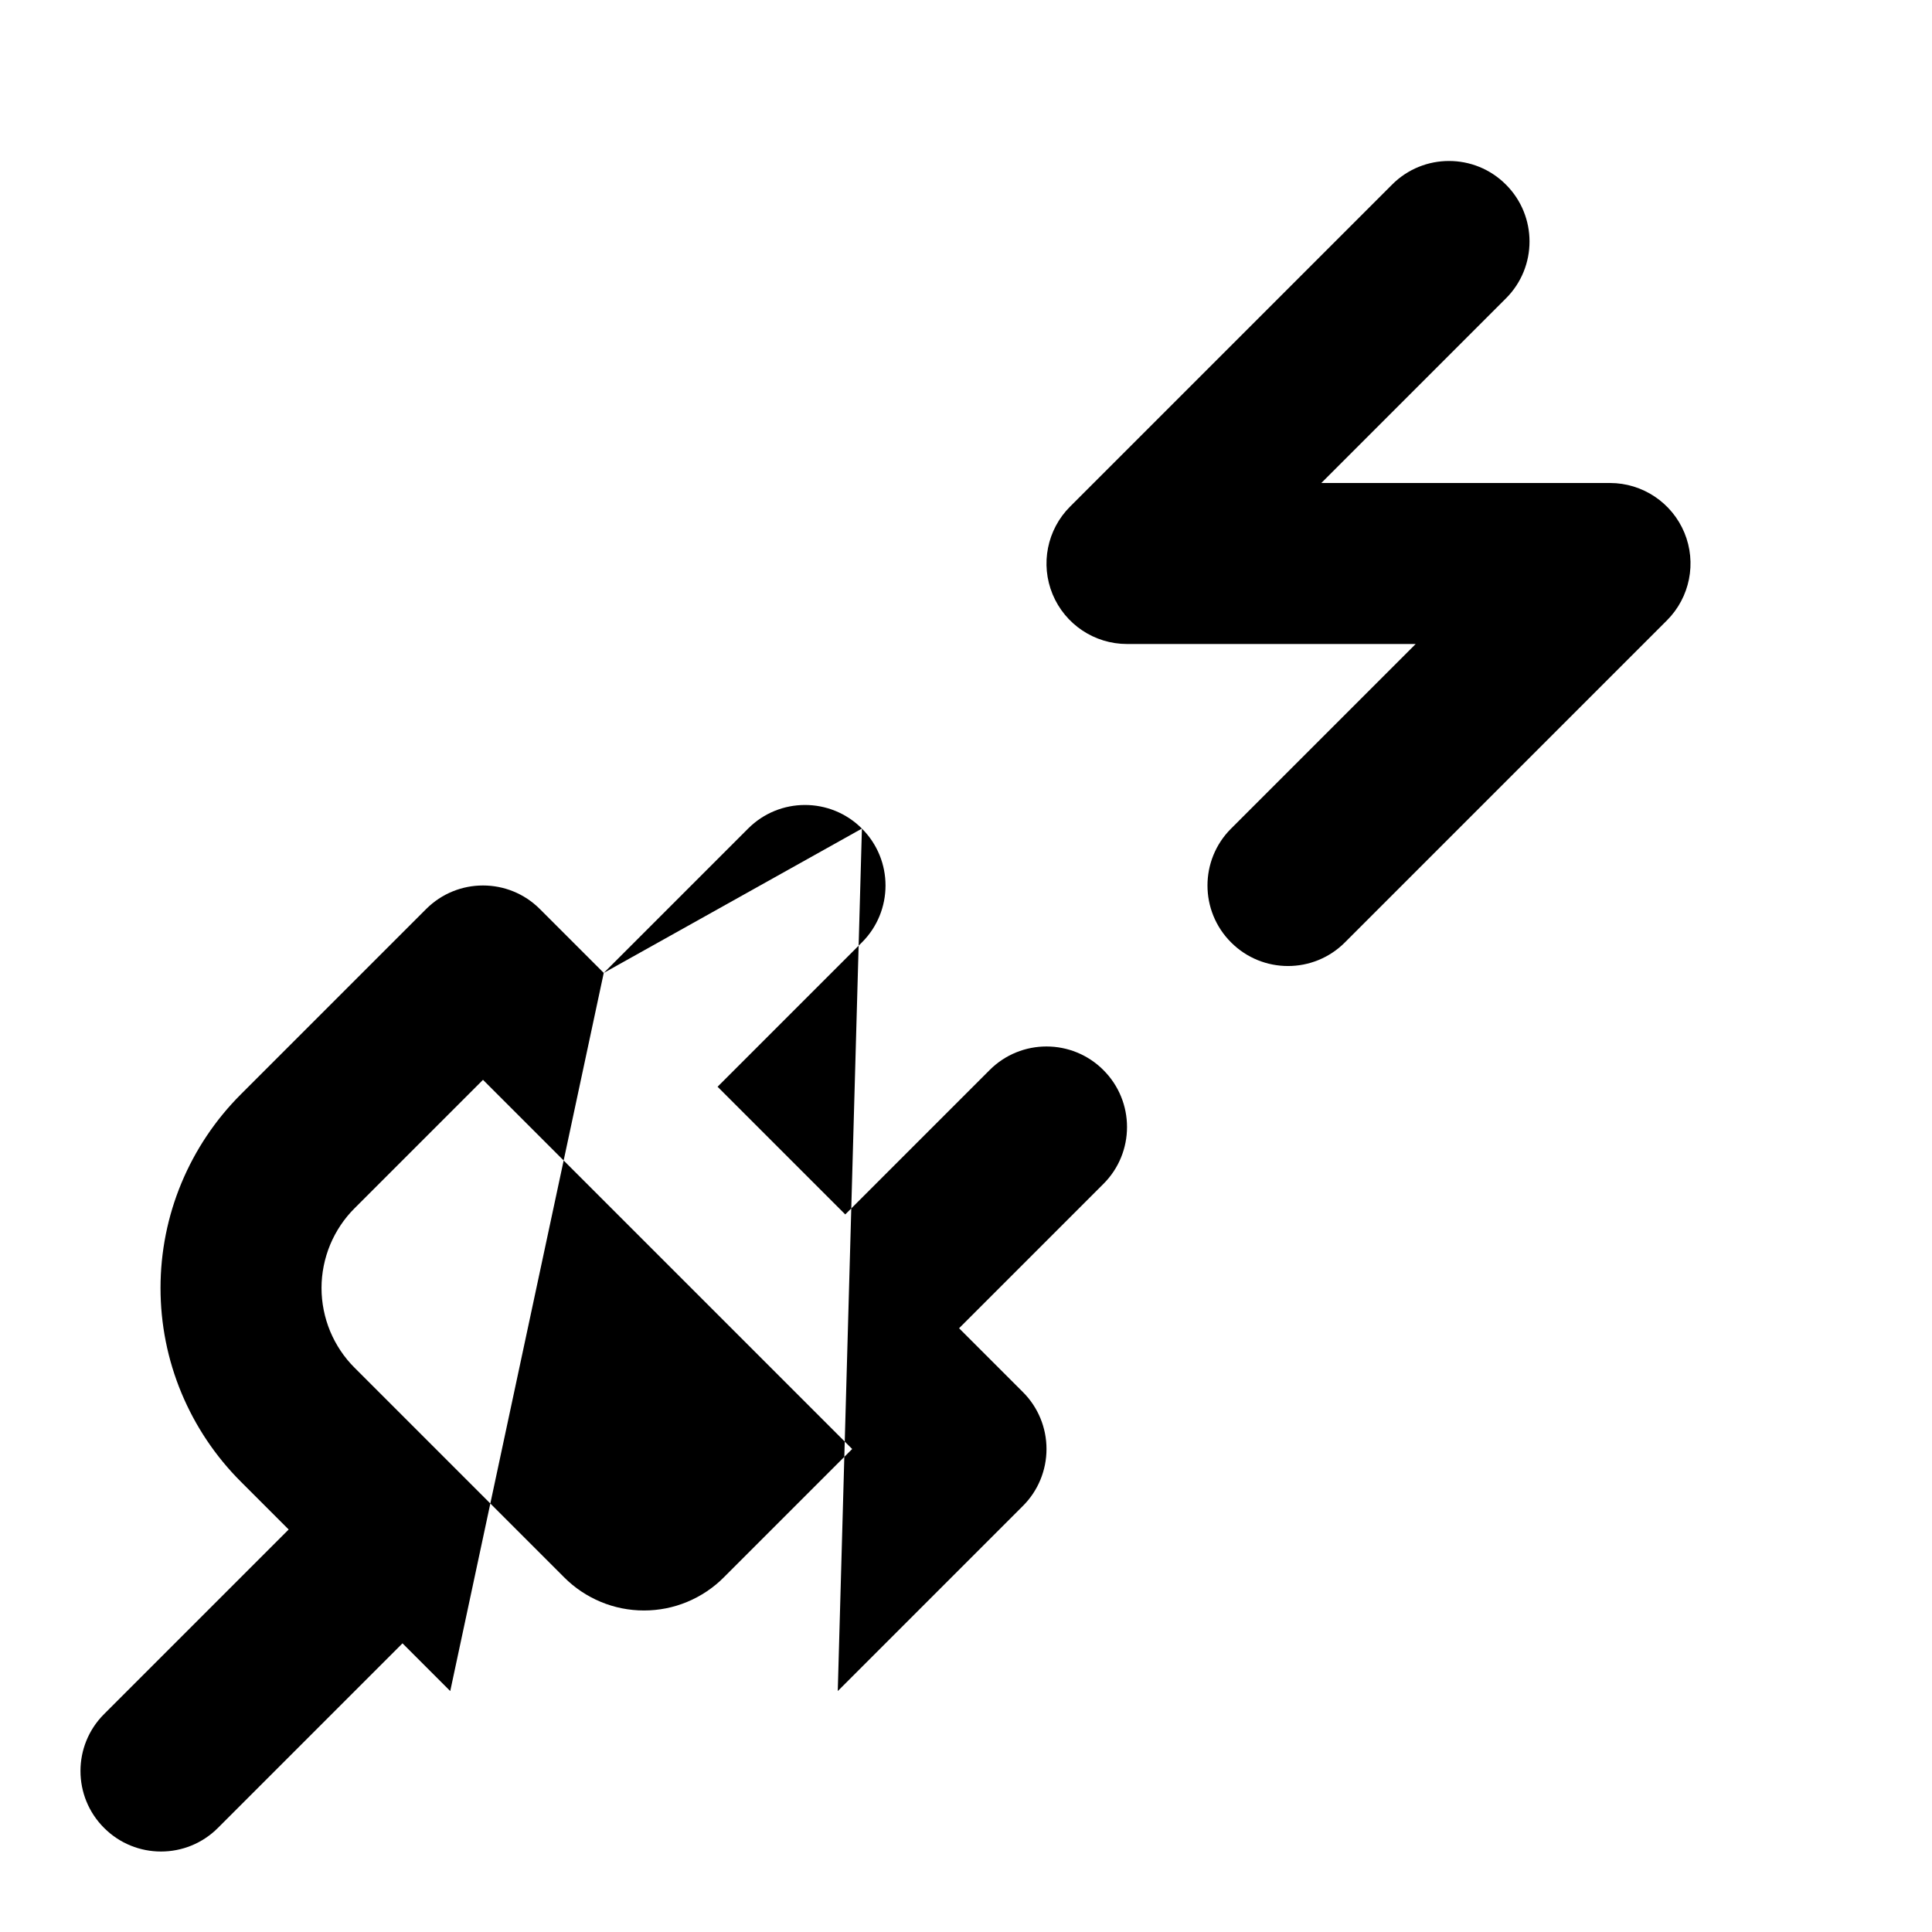 <svg width="24" height="24" viewBox="0 0 24 24" fill="none" xmlns="http://www.w3.org/2000/svg">
<path fill-rule="evenodd" clip-rule="evenodd" d="M18.707 2.293C19.098 2.683 19.098 3.317 18.707 3.707L16.414 6H20C20.404 6 20.769 6.244 20.924 6.617C21.079 6.991 20.993 7.421 20.707 7.707L16.707 11.707C16.317 12.098 15.683 12.098 15.293 11.707C14.902 11.317 14.902 10.683 15.293 10.293L17.586 8H14C13.595 8 13.231 7.756 13.076 7.383C12.921 7.009 13.007 6.579 13.293 6.293L17.293 2.293C17.683 1.902 18.317 1.902 18.707 2.293ZM10.707 10.293C11.098 10.683 11.098 11.317 10.707 11.707L8.914 13.5L10.5 15.086L12.293 13.293C12.683 12.902 13.317 12.902 13.707 13.293C14.098 13.683 14.098 14.317 13.707 14.707L11.914 16.5L12.707 17.293C12.895 17.48 13 17.735 13 18C13 18.265 12.895 18.52 12.707 18.707L10.408 21.006C10.408 21.006 10.408 21.007 10.407 21.007M9.798 17.212L10.586 18L8.993 19.593L8.992 19.594C8.862 19.725 8.707 19.828 8.537 19.899C8.367 19.97 8.184 20.006 8 20.006C7.816 20.006 7.633 19.97 7.463 19.899C7.293 19.828 7.138 19.725 7.008 19.594L4.407 16.993L4.406 16.992C4.275 16.862 4.172 16.707 4.101 16.537C4.031 16.367 3.994 16.184 3.994 16C3.994 15.816 4.031 15.633 4.101 15.463C4.172 15.293 4.275 15.138 4.406 15.008L6 13.414L6.788 14.202C6.79 14.204 6.791 14.206 6.793 14.207C6.795 14.209 6.796 14.21 6.798 14.212L9.788 17.202C9.79 17.204 9.791 17.206 9.793 17.207C9.795 17.209 9.796 17.21 9.798 17.212ZM7.5 12.086L9.293 10.293C9.683 9.902 10.317 9.902 10.707 10.293M7.5 12.086L6.707 11.293C6.317 10.902 5.683 10.902 5.293 11.293L2.994 13.592C2.994 13.592 2.994 13.591 2.994 13.592C2.678 13.907 2.426 14.283 2.254 14.696C2.082 15.109 1.994 15.553 1.994 16C1.994 16.448 2.082 16.891 2.254 17.304C2.426 17.717 2.677 18.092 2.994 18.408C2.993 18.407 2.994 18.408 2.994 18.408L3.586 19L1.293 21.293C0.902 21.683 0.902 22.317 1.293 22.707C1.683 23.098 2.317 23.098 2.707 22.707L5 20.414L5.592 21.006C5.592 21.006 5.593 21.007 5.593 21.007C5.593 21.007 5.593 21.007 5.593 21.007" fill="black" style="fill:black;fill-opacity:1;"/>
</svg>
